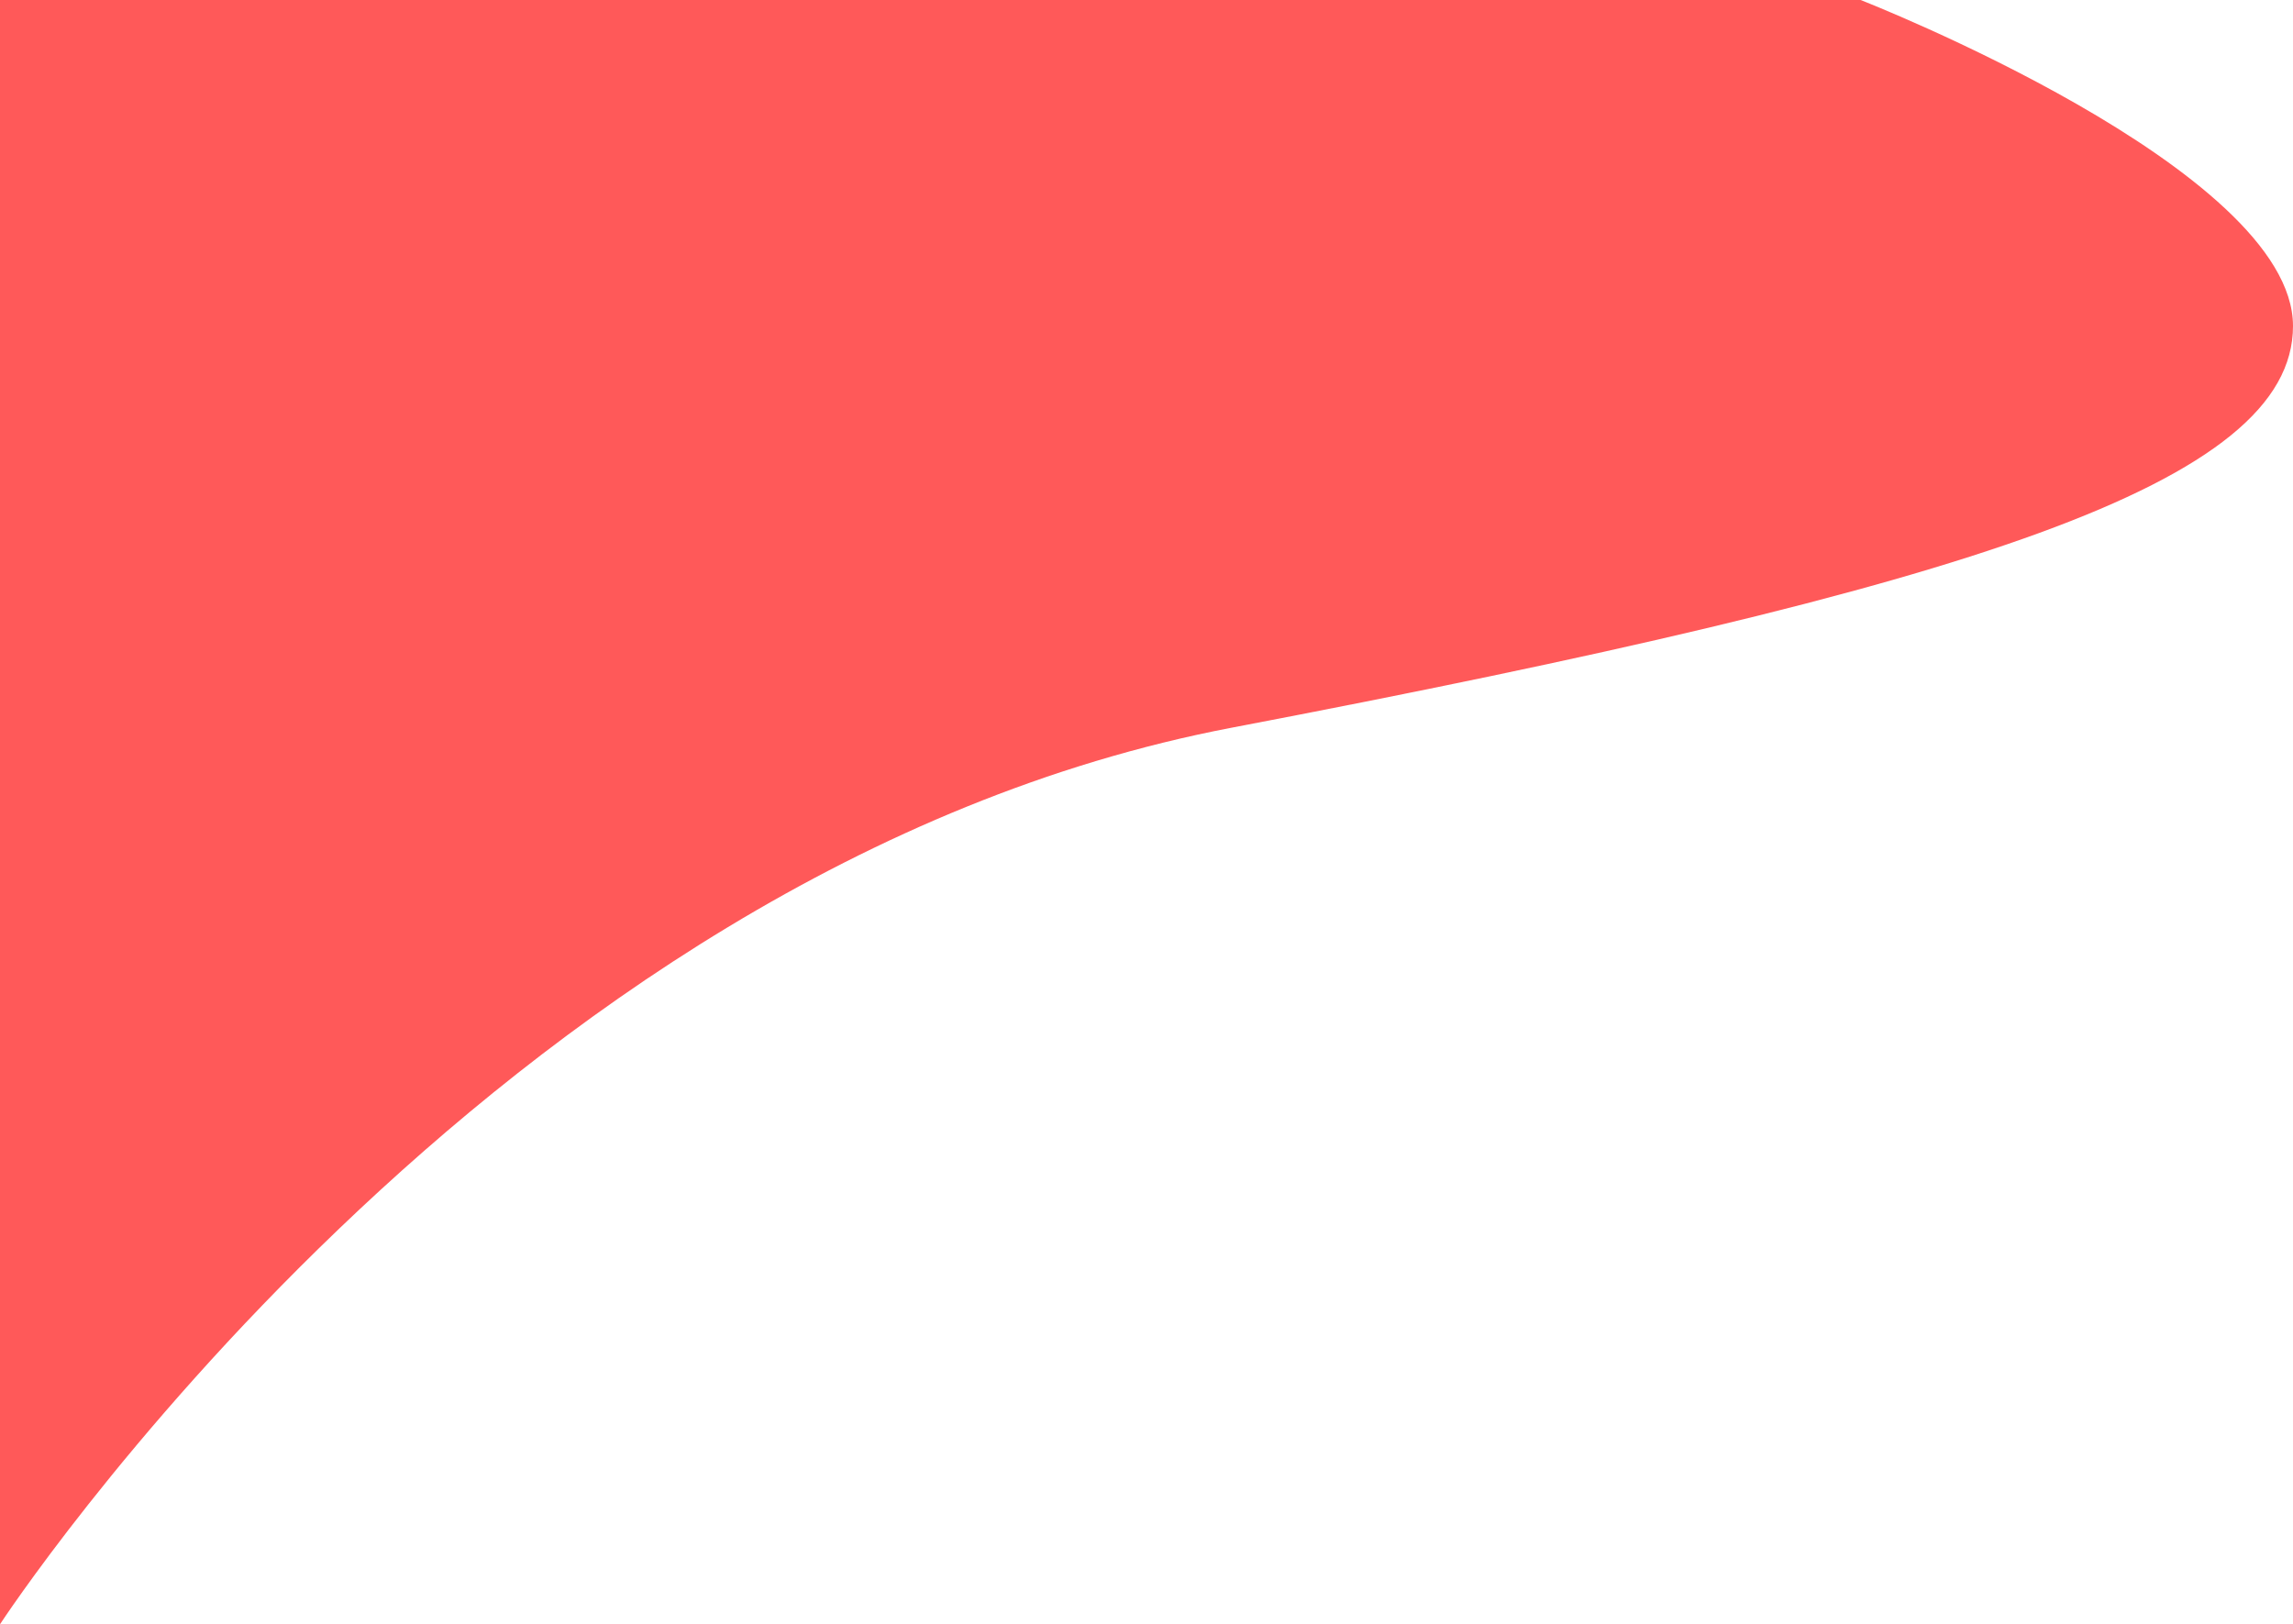 <svg width="223" height="158" viewBox="0 0 223 158" fill="none" xmlns="http://www.w3.org/2000/svg">
<path d="M0 0H180.949C180.949 0 223 16.427 223 31.714C223 47.001 191.568 57.092 119.783 70.786C47.998 84.481 0 158 0 158V0Z" fill="#FF5959"/>
</svg>
